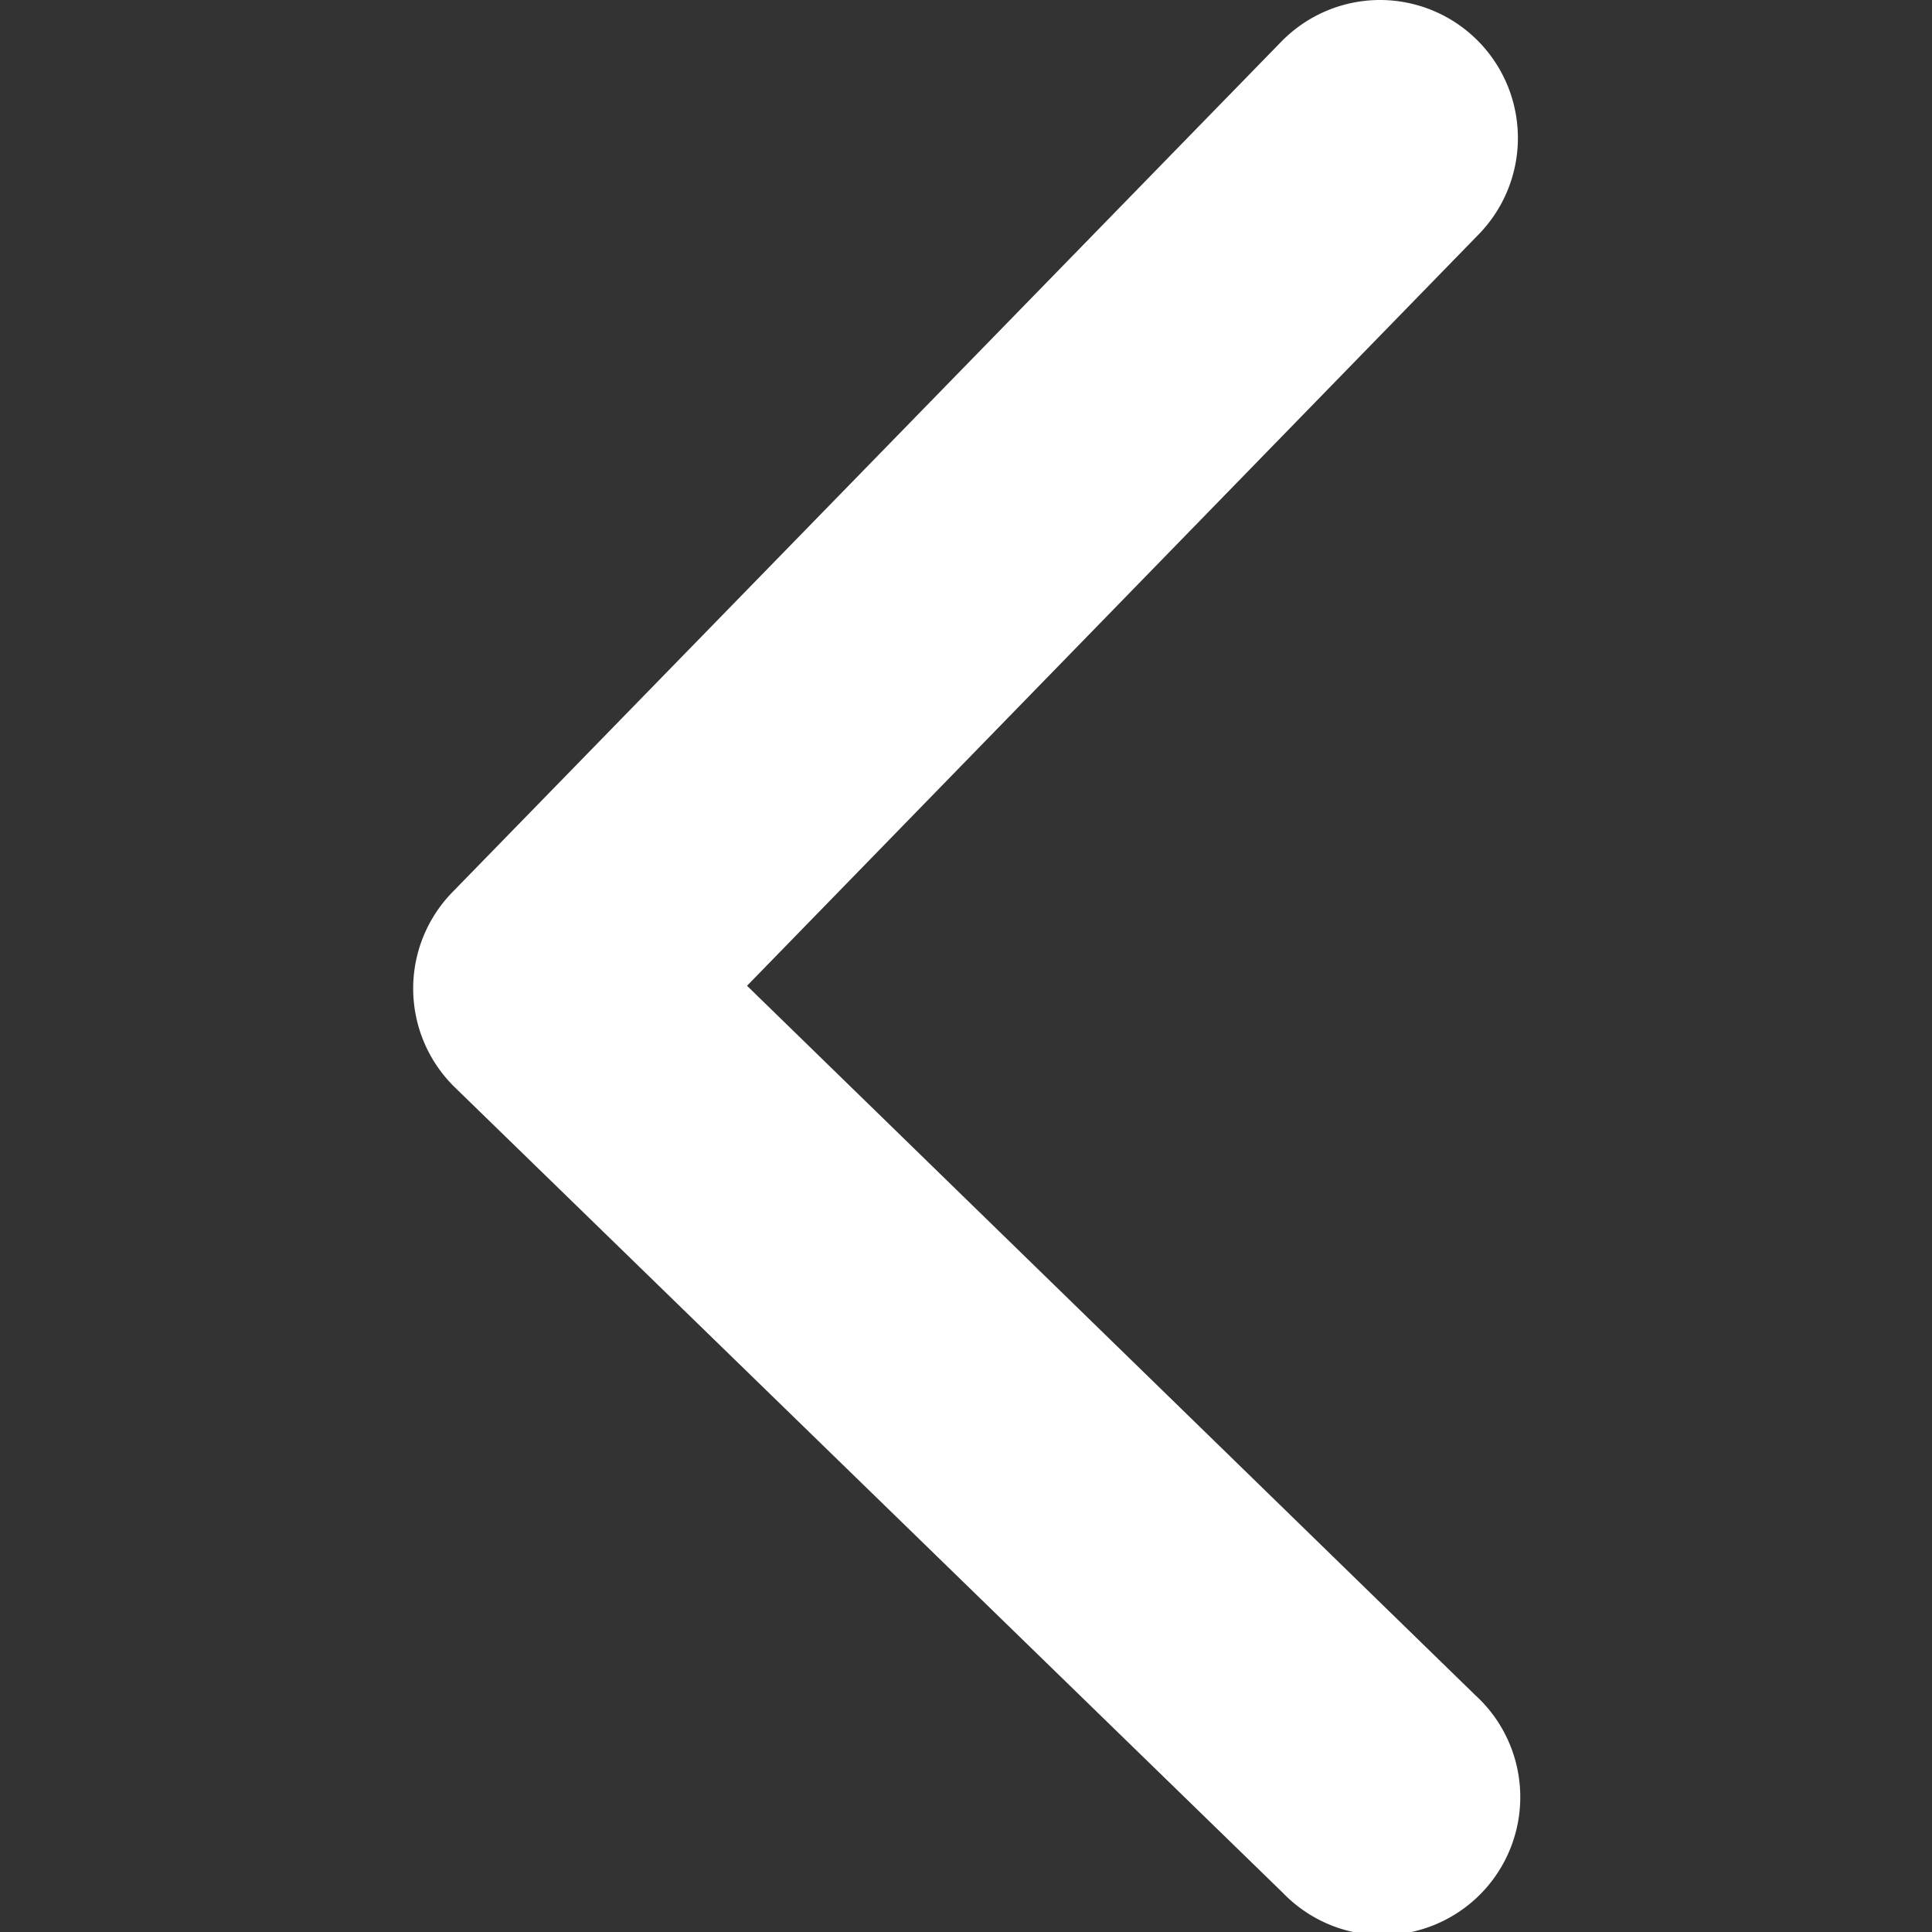 <svg id="레이어_1" data-name="레이어 1" xmlns="http://www.w3.org/2000/svg" viewBox="0 0 42 42"><rect x="0" y="0" width="42" height="42" fill="#333333" stroke="none"/><defs><style>.cls-1{fill:#fff;}</style></defs><path class="cls-1" d="M30,0a3,3,0,0,1,2.15,5.09L16.24,21.43,32.07,36.85a3,3,0,1,1-4.18,4.3l-18-17.51a3,3,0,0,1-.06-4.24L27.85.91A3,3,0,0,1,30,0Z"/></svg>